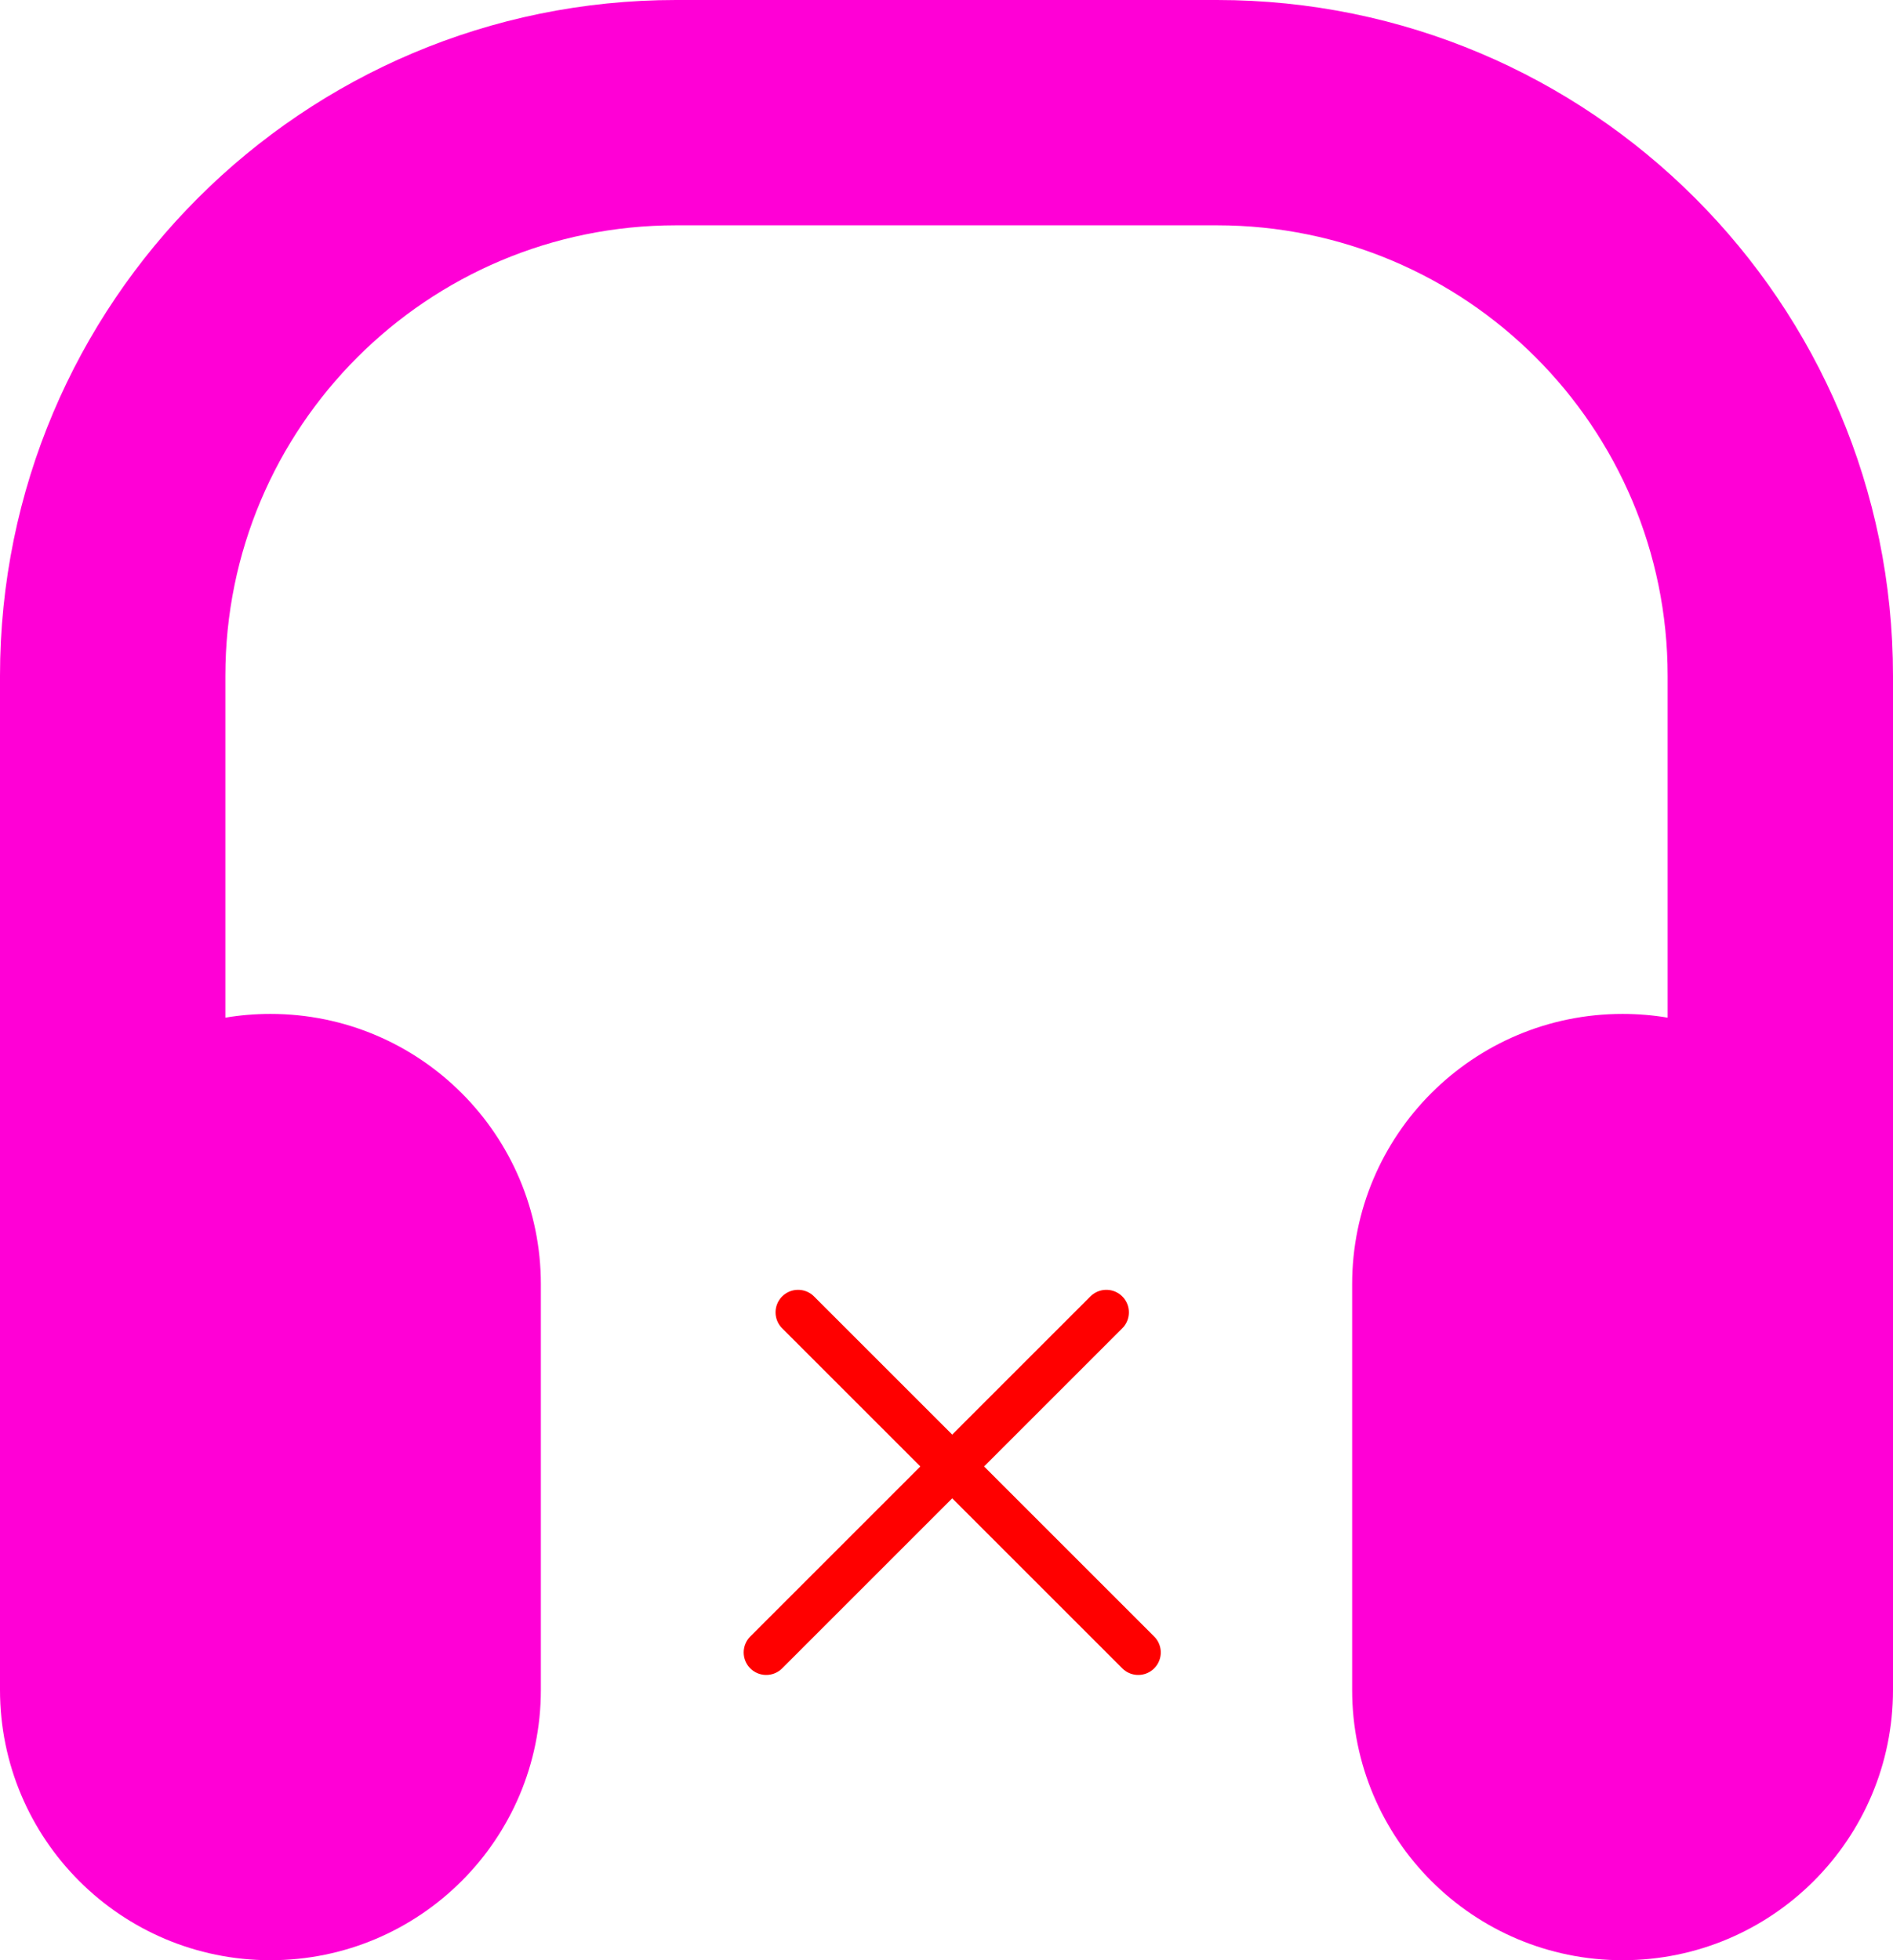 <svg width="84" height="87" viewBox="0 0 84 87" fill="none" xmlns="http://www.w3.org/2000/svg">
<path fill-rule="evenodd" clip-rule="evenodd" d="M30 0C13.431 0 0 13.431 0 30V57V62V75C0 81.627 5.373 87 12 87C18.627 87 24 81.627 24 75V57C24 50.373 18.627 45 12 45C11.319 45 10.65 45.057 10 45.166V30C10 18.954 18.954 10 30 10H54C65.046 10 74 18.954 74 30V45.166C73.35 45.057 72.681 45 72 45C65.373 45 60 50.373 60 57V75C60 81.627 65.373 87 72 87C78.627 87 84 81.627 84 75V62V57V30C84 13.431 70.569 0 54 0H30Z" fill="#FF00D6"/>
<line x1="34" y1="73.34" x2="49.093" y2="58.246" stroke="#FF0000" stroke-width="2" stroke-linecap="round"/>
<line x1="35.414" y1="58.246" x2="50.508" y2="73.34" stroke="#FF0000" stroke-width="2" stroke-linecap="round"/>
</svg>
